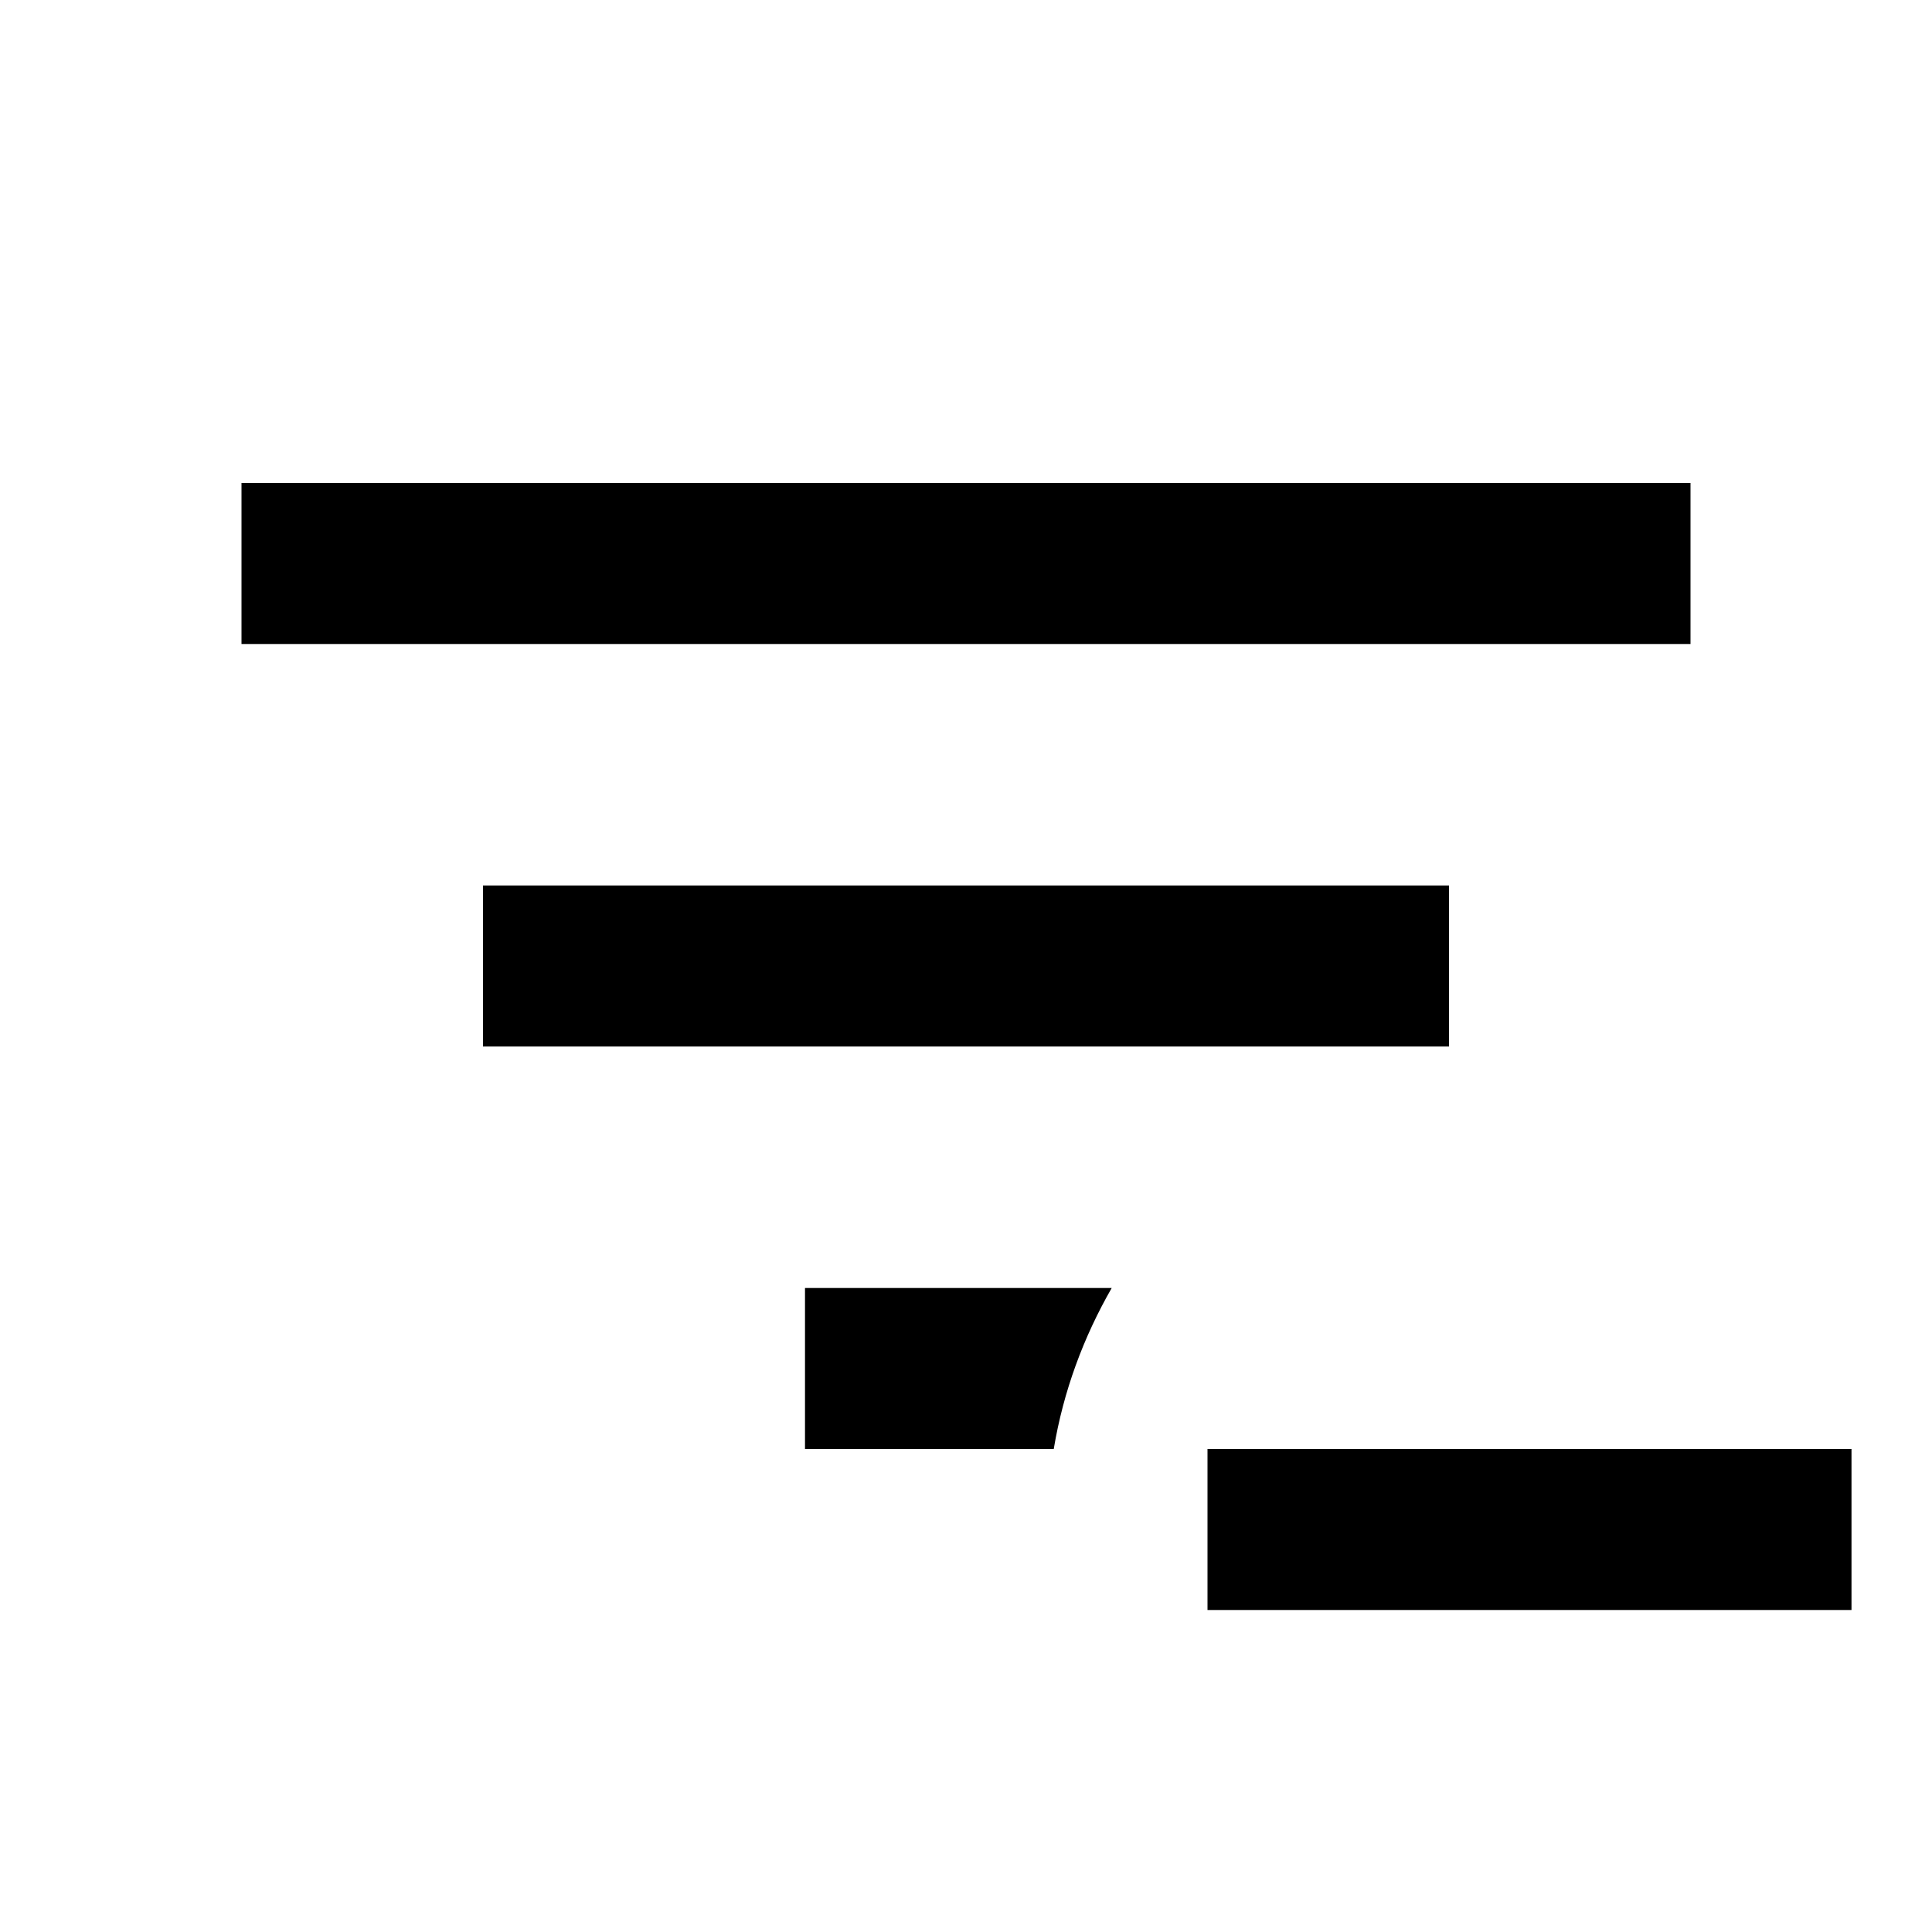 <svg xmlns="http://www.w3.org/2000/svg" id="mdi-filter-variant-minus" viewBox="0 0 24 24" fill="currentColor"><path d="M21 8H3V6H21V8M13.81 16H10V18H13.09C13.21 17.28 13.46 16.61 13.81 16M18 11H6V13H18V11M23 18H15V20H23V18Z"/></svg>
